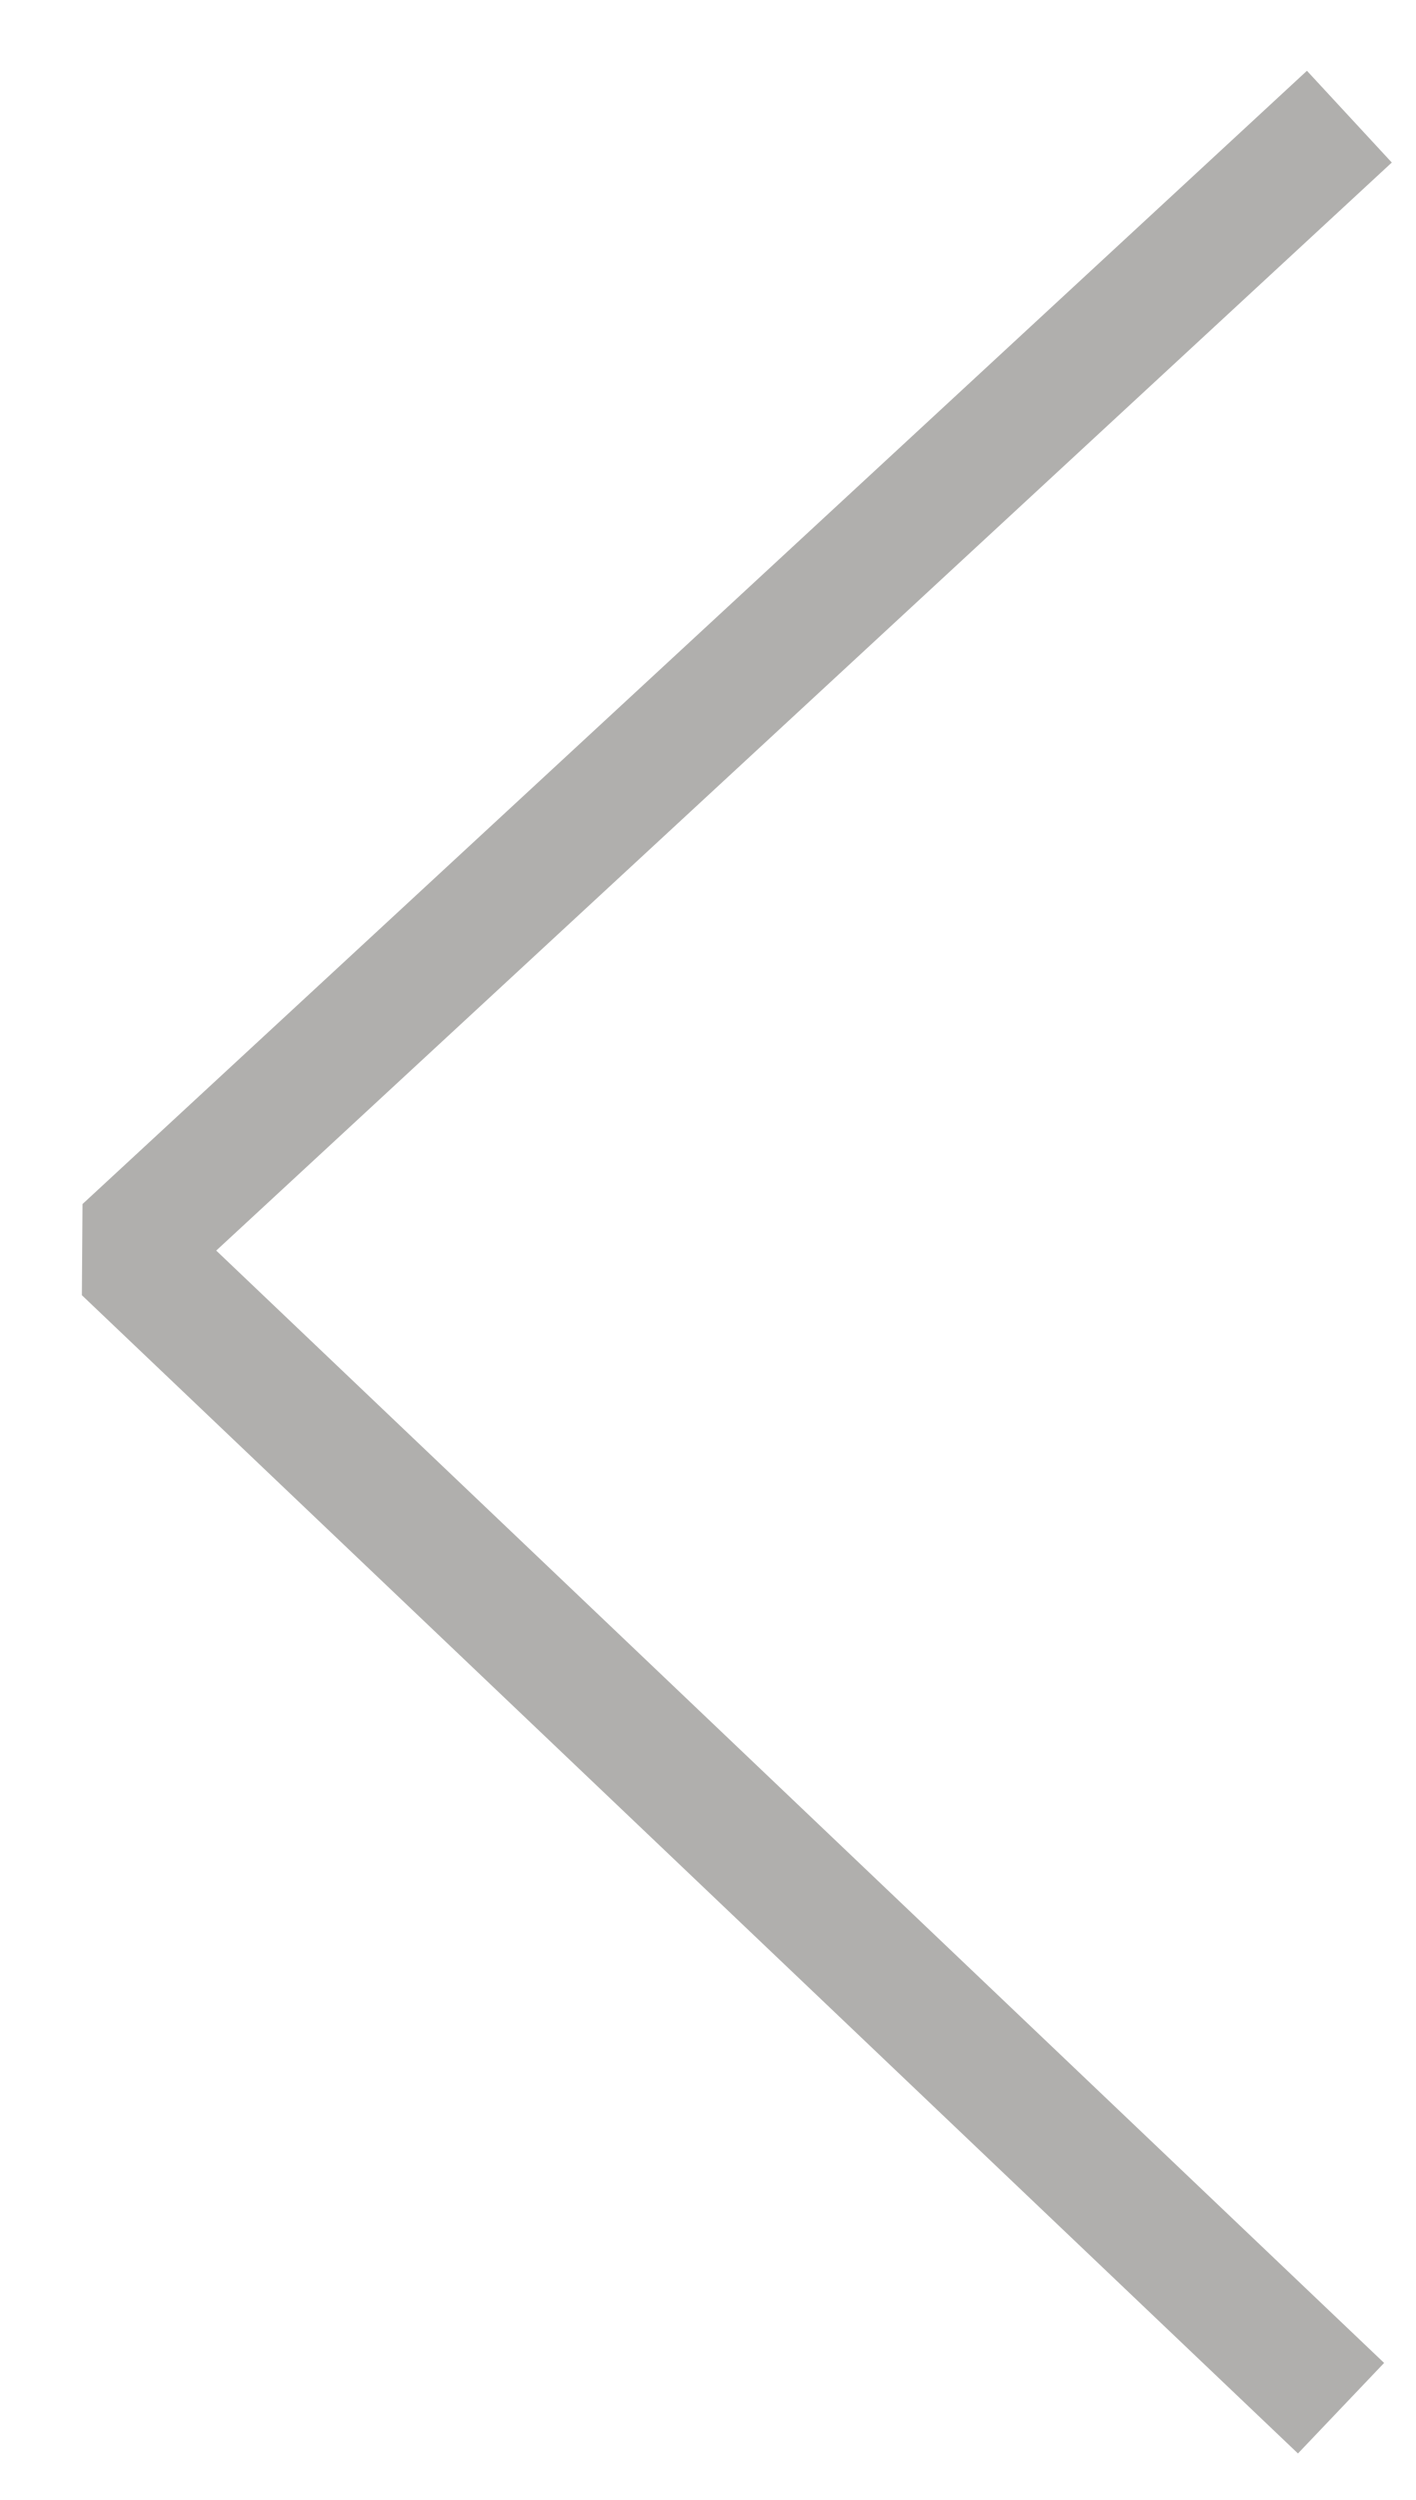 <?xml version="1.0" encoding="utf-8"?>
<!-- Generator: Adobe Illustrator 24.1.1, SVG Export Plug-In . SVG Version: 6.00 Build 0)  -->
<svg version="1.1" id="Слой_1" xmlns="http://www.w3.org/2000/svg" xmlns:xlink="http://www.w3.org/1999/xlink" x="0px" y="0px"
	 viewBox="0 0 17 30" style="enable-background:new 0 0 17 30;" xml:space="preserve">
<style type="text/css">
	.st0{fill:none;stroke:#B0AFAD;stroke-width:1.5;stroke-linejoin:bevel;stroke-miterlimit:10;}
</style>
<polyline class="st0" points="16.1,28.9 1.5,15 16.2,1.4 "/>
</svg>
